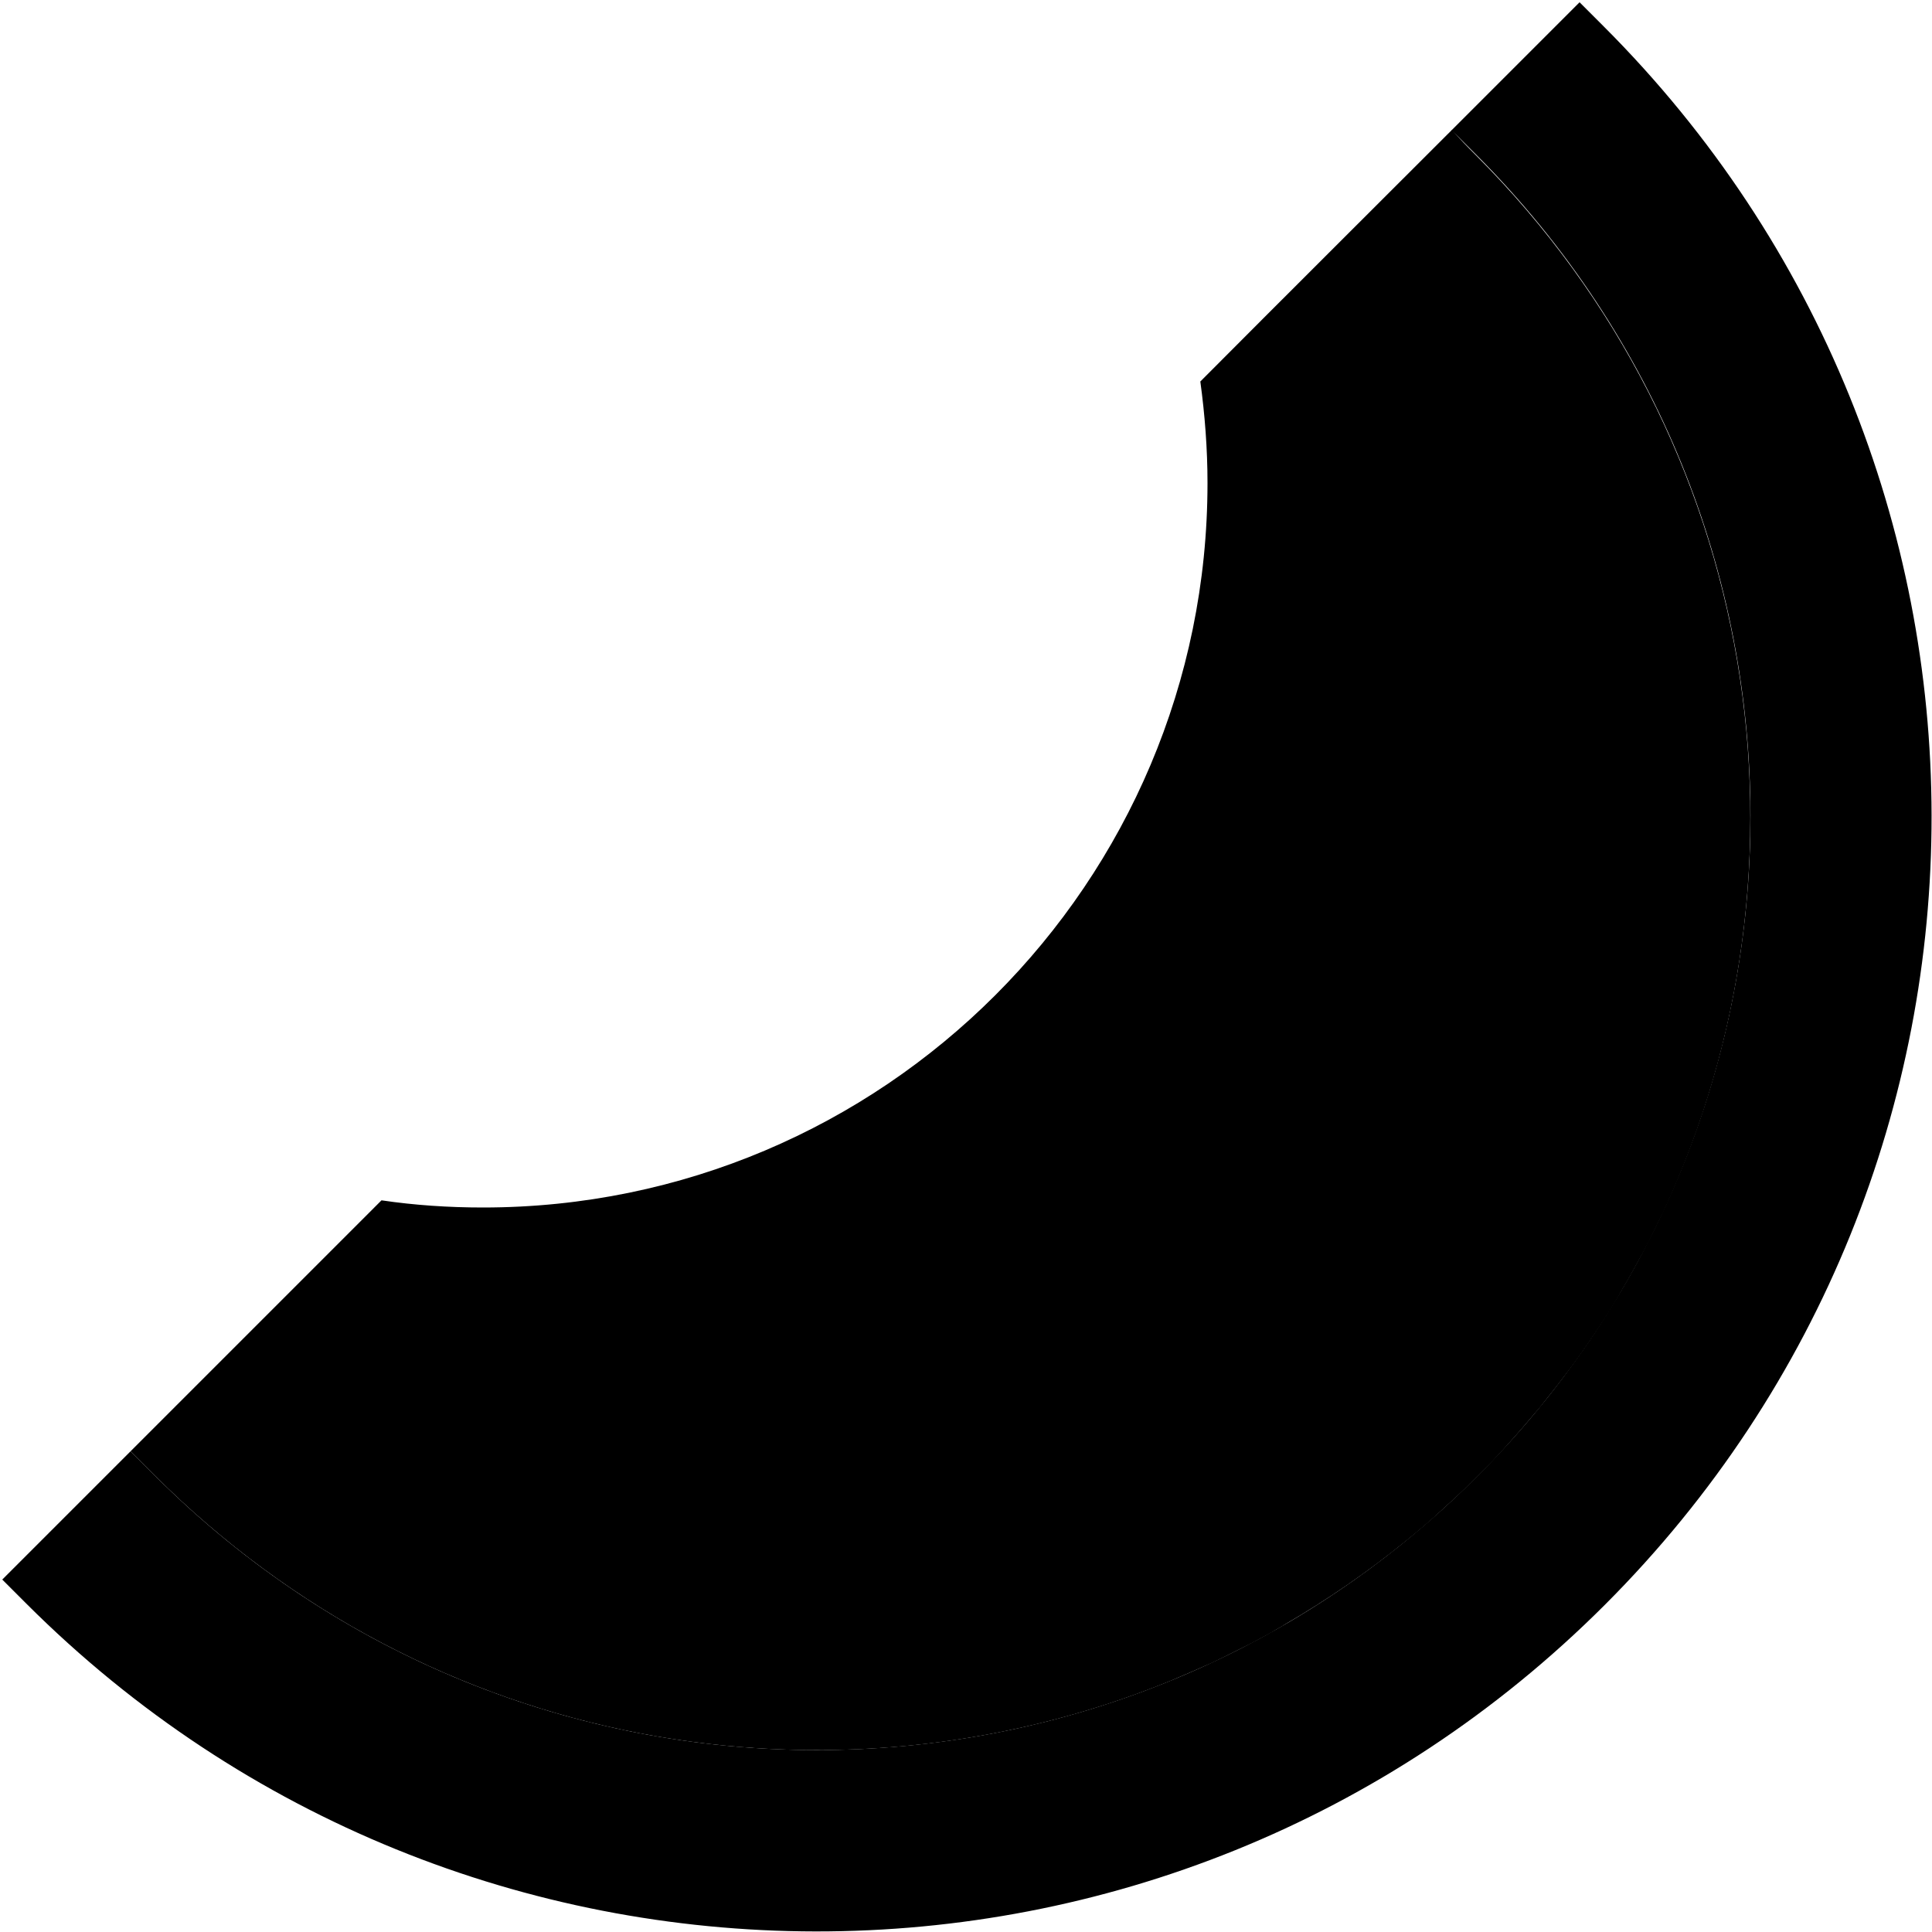 <svg xmlns="http://www.w3.org/2000/svg" width="24" height="24" viewBox="0 0 512 512">
    <path class="pr-icon-duotone-secondary" d="M34.6 384.6c2.1 2.1 4.3 4.3 6.4 6.4c72.9 72.9 179.6 91.1 269.3 54.4c3.6-1.5 7.2-3.1 10.8-4.7c3.6-1.7 7.1-3.5 10.7-5.3c1.7-.9 3.3-1.8 5-2.7c.5-.3 1-.6 1.5-.9c.7-.4 1.5-.8 2.2-1.3c11.2-6.5 22-13.9 32.3-22.3c3.2-2.6 6.4-5.3 9.5-8.2c3.1-2.8 6.2-5.7 9.2-8.7c3-3 5.9-6 8.7-9.2c2.8-3.1 5.5-6.3 8.2-9.5c.1-.1 .2-.2 .3-.4c2.5-3.1 5-6.3 7.4-9.5c2.6-3.5 5-7 7.4-10.6c2.2-3.3 4.3-6.6 6.2-10c2-3.4 4-7 5.9-10.5c.9-1.7 1.8-3.4 2.6-5.1c.8-1.7 1.7-3.4 2.5-5.1C483.5 229.6 467 116.9 391 41c-2.1-2.1-4.3-4.3-6.2-6.6c-22.4 22.4-44.6 44.5-66.7 66.7c1.2 8.8 1.9 17.8 1.9 26.9c0 106-86 192-192 192c-9.1 0-18.1-.6-26.9-1.9c-22.2 22.2-44.3 44.3-66.5 66.5z"/>
    <path class="pr-icon-duotone-primary" d="M34.6 384.6L41 391s0 0 0 0c96.9 96.9 253.6 97.1 350.4 .3s96.6-253.5-.3-350.4l-6.4-6.4L418.6 .6 425 7c115.6 115.6 116 302.6 .3 418.3S122.6 540.5 7 425c0 0 0 0 0 0L.6 418.6l33.9-33.9z"/>
</svg>